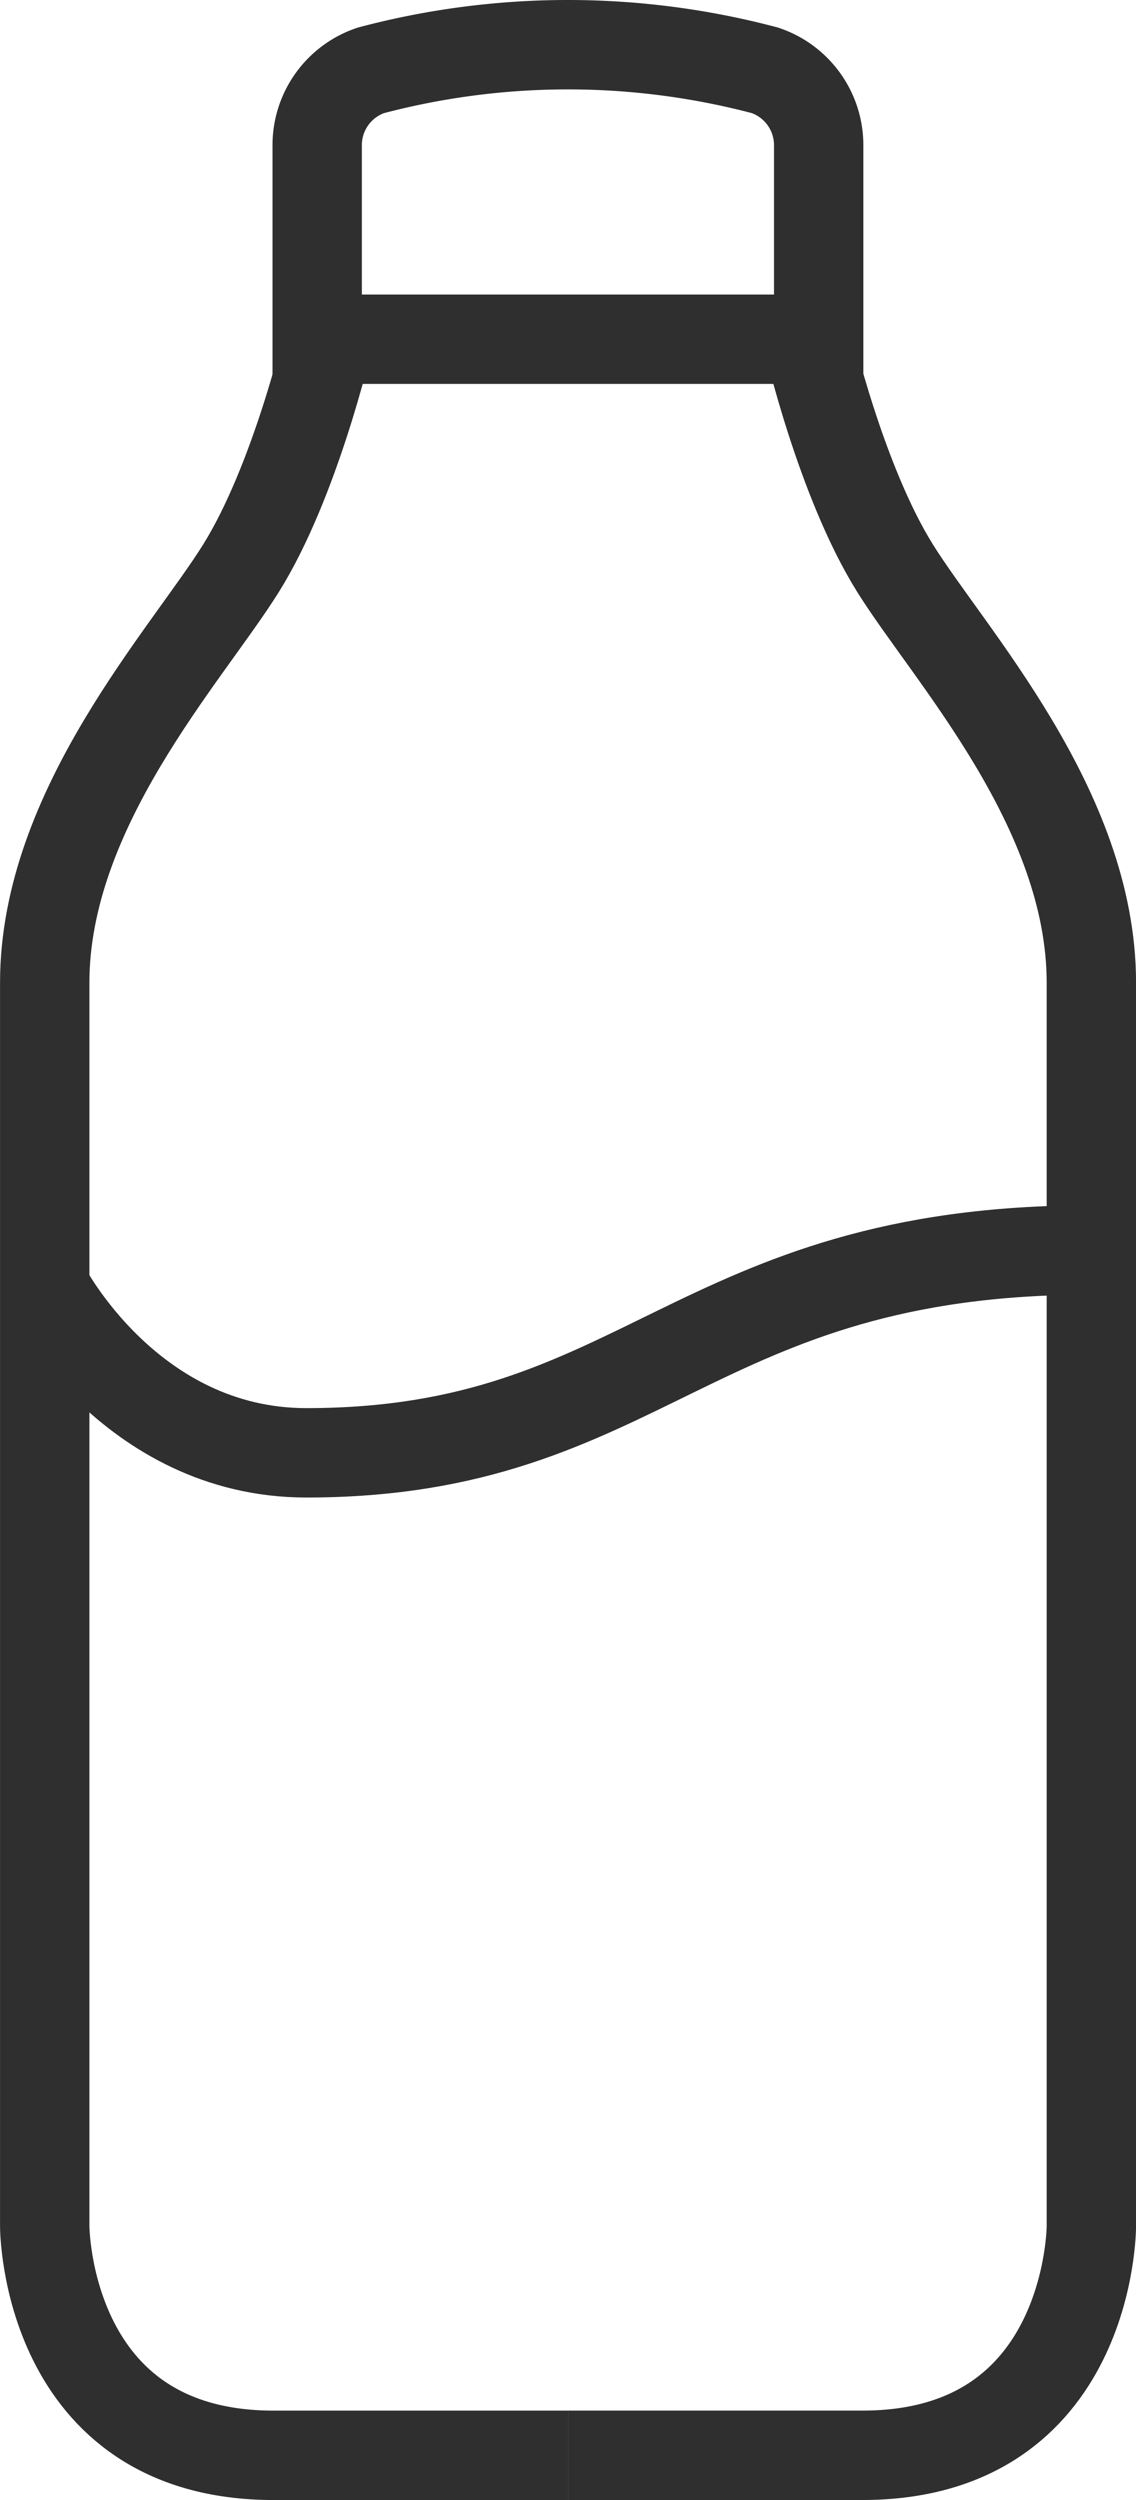 <svg xmlns="http://www.w3.org/2000/svg" width="50.85" height="111.85" viewBox="0 0 50.85 111.85">
  <g id="Group_33" data-name="Group 33" transform="translate(2 2)">
    <g id="Group_3" data-name="Group 3" transform="translate(0 13.177)">
      <path id="Path_3" data-name="Path 3" d="M5325,816.357h13.175c10.25,0,10.25-10.248,10.25-10.248V750.477c0-7.809-6.345-14.64-8.785-18.545s-3.9-10.248-3.9-10.248" transform="translate(-5301.573 -721.684)" fill="none" stroke="#2f2f2f" stroke-miterlimit="10" stroke-width="4"/>
      <path id="Path_4" data-name="Path 4" d="M5314.685,721.684s-1.463,6.344-3.9,10.248S5302,742.668,5302,750.477V806.11s0,10.248,10.246,10.248h13.177" transform="translate(-5301.998 -721.684)" fill="none" stroke="#2f2f2f" stroke-miterlimit="10" stroke-width="4"/>
    </g>
    <path id="Path_5" data-name="Path 5" d="M5325.2,721.923h-11.225v-8.659a3.53,3.53,0,0,1,2.4-3.369,34.458,34.458,0,0,1,17.648,0,3.533,3.533,0,0,1,2.4,3.369v8.659Z" transform="translate(-5301.777 -708.746)" fill="none" stroke="#2f2f2f" stroke-miterlimit="10" stroke-width="4"/>
    <path id="Path_6" data-name="Path 6" d="M5302,763.354s3.8,7.414,11.711,7.414c15.167,0,17.229-9.075,35.136-9.075" transform="translate(-5301.998 -707.769)" fill="none" stroke="#2f2f2f" stroke-miterlimit="10" stroke-width="4"/>
  </g>
</svg>
